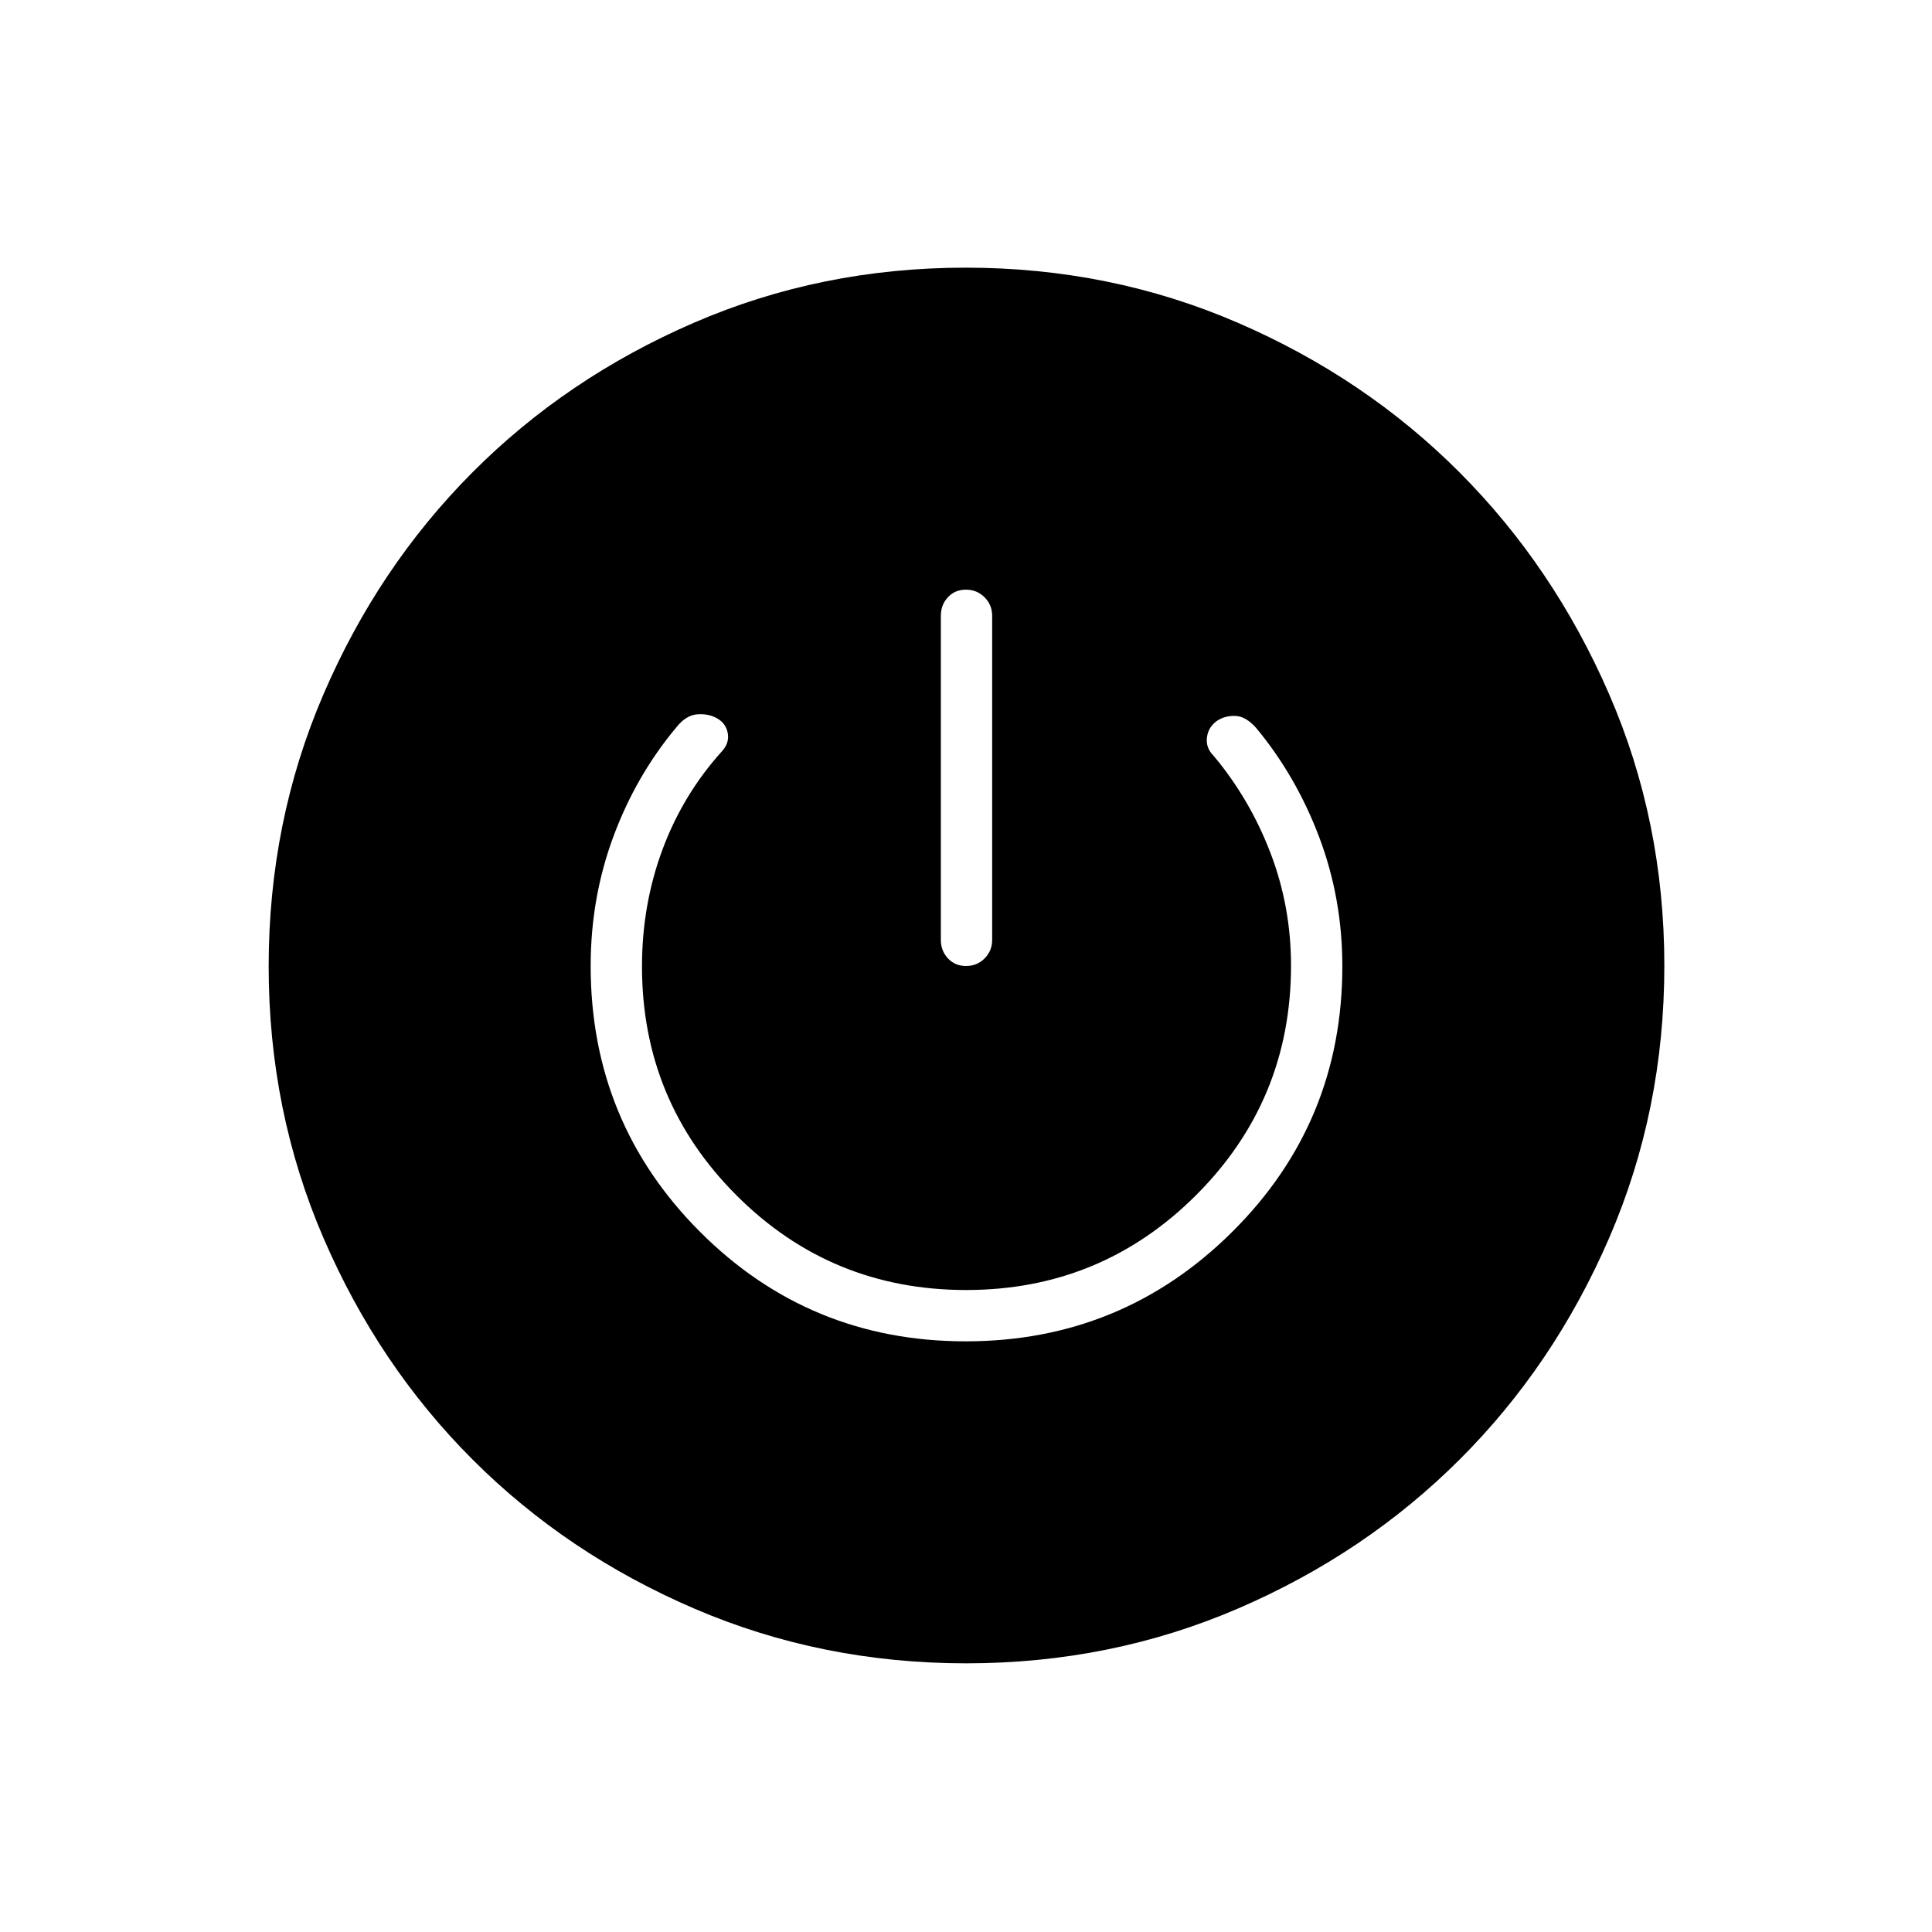 <svg xmlns="http://www.w3.org/2000/svg" height="24" viewBox="0 -960 960 960" width="24"><path d="M480.11-133.5q-71.85 0-135.13-27.2-63.27-27.19-110.07-73.97-46.81-46.78-74.11-110.03-27.3-63.24-27.3-135.14 0-71.84 27.2-135.1 27.19-63.26 73.97-110.25t110.03-74.4Q407.94-827 479.84-827q71.91 0 135.22 27.38 63.32 27.38 110.15 74.32 46.84 46.93 74.31 110.12Q827-552 827-480.16q0 71.91-27.38 135.22-27.38 63.32-74.32 110.15-46.93 46.84-110.13 74.06-63.2 27.23-135.06 27.23Zm-.26-160q77.65 0 132.4-54.36T667-479.87q0-33.7-11.5-64.17Q644-574.5 624-598.5q-5-5.5-10-5.75t-9 2.25q-4.5 3-5.25 8.25t3.25 9.25q18 21.5 28.25 48.21t10.25 56.09q0 66.96-47.19 114.08Q547.12-319 480.06-319T366-365.99q-47-46.99-47-113.78 0-30.8 10.25-58.27Q339.5-565.5 359-587q3.5-4 2.6-8.78-.91-4.79-5.22-7.25-4.32-2.47-9.95-2.02-5.63.44-10.43 6.55-19.99 23.89-31.24 54.27Q293.5-513.86 293.5-480q0 77.71 54.35 132.1 54.36 54.4 132 54.4Zm.11-373.5q-5.46 0-8.96 3.78-3.5 3.77-3.5 9.22v161q0 5.45 3.54 9.23 3.53 3.77 9 3.77 5.46 0 9.21-3.77Q493-487.55 493-493v-161q0-5.45-3.79-9.22-3.78-3.78-9.25-3.78Z"/></svg>